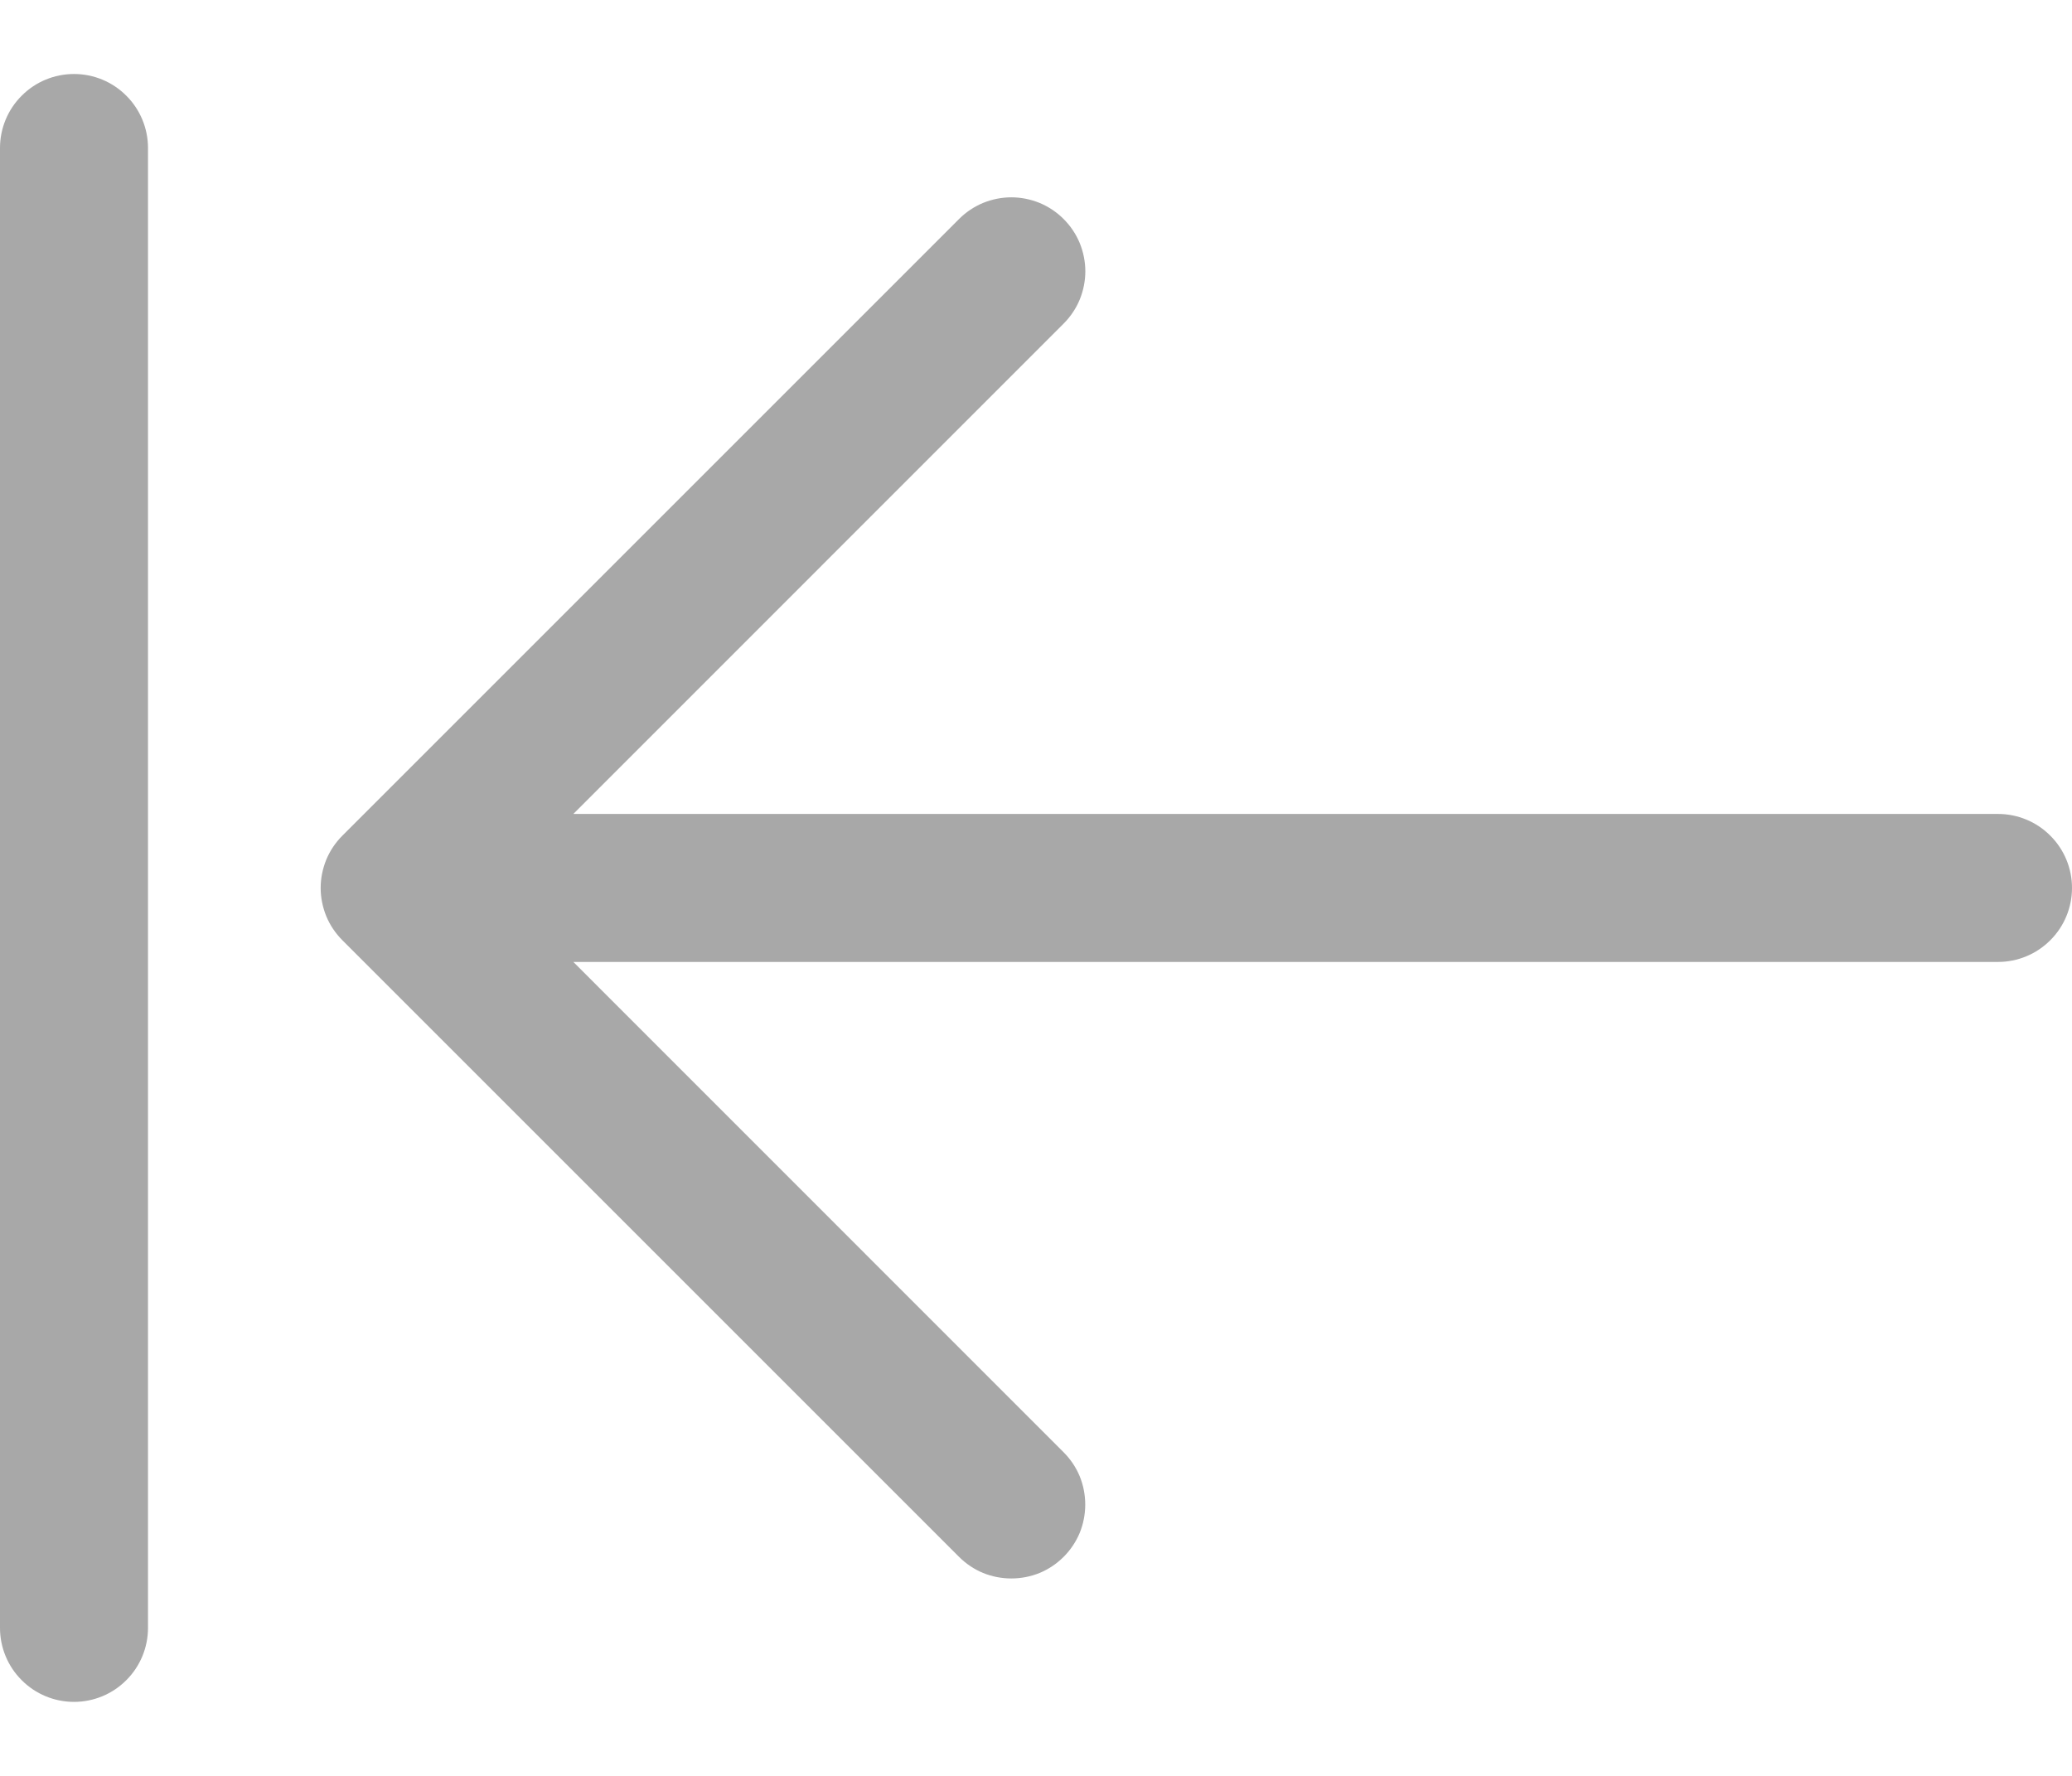 <svg width="21" height="18" viewBox="0 0 21 18" fill="none" xmlns="http://www.w3.org/2000/svg">
<path d="M10.78 2.22C10.71 2.15 10.628 2.095 10.537 2.057C10.446 2.02 10.348 2 10.25 2C10.152 2 10.054 2.02 9.963 2.057C9.872 2.095 9.79 2.15 9.72 2.22L3.47 8.47C3.4 8.54 3.345 8.622 3.307 8.713C3.27 8.804 3.25 8.902 3.25 9C3.25 9.098 3.27 9.196 3.307 9.287C3.345 9.378 3.4 9.46 3.47 9.53L9.72 15.78C9.79 15.85 9.872 15.905 9.963 15.943C10.054 15.98 10.152 15.999 10.25 15.999C10.348 15.999 10.446 15.98 10.537 15.943C10.628 15.905 10.71 15.85 10.78 15.78C10.85 15.71 10.905 15.628 10.943 15.537C10.98 15.446 10.999 15.348 10.999 15.25C10.999 15.152 10.98 15.054 10.943 14.963C10.905 14.872 10.85 14.79 10.78 14.72L5.811 9.75H20.25C20.449 9.75 20.64 9.671 20.78 9.53C20.921 9.39 21 9.199 21 9C21 8.801 20.921 8.61 20.78 8.47C20.64 8.329 20.449 8.25 20.25 8.25H5.811L10.78 3.28C10.85 3.21 10.905 3.128 10.943 3.037C10.98 2.946 11 2.848 11 2.75C11 2.652 10.98 2.554 10.943 2.463C10.905 2.372 10.85 2.29 10.78 2.22ZM0.75 0.75C0.551 0.75 0.36 0.829 0.22 0.97C0.079 1.11 0 1.301 0 1.5V16.5C0 16.699 0.079 16.89 0.22 17.03C0.36 17.171 0.551 17.25 0.75 17.25C0.949 17.25 1.14 17.171 1.28 17.03C1.421 16.89 1.5 16.699 1.5 16.5V1.5C1.5 1.301 1.421 1.11 1.28 0.97C1.14 0.829 0.949 0.75 0.75 0.75Z" fill="#A8A8A8"/>
</svg>
